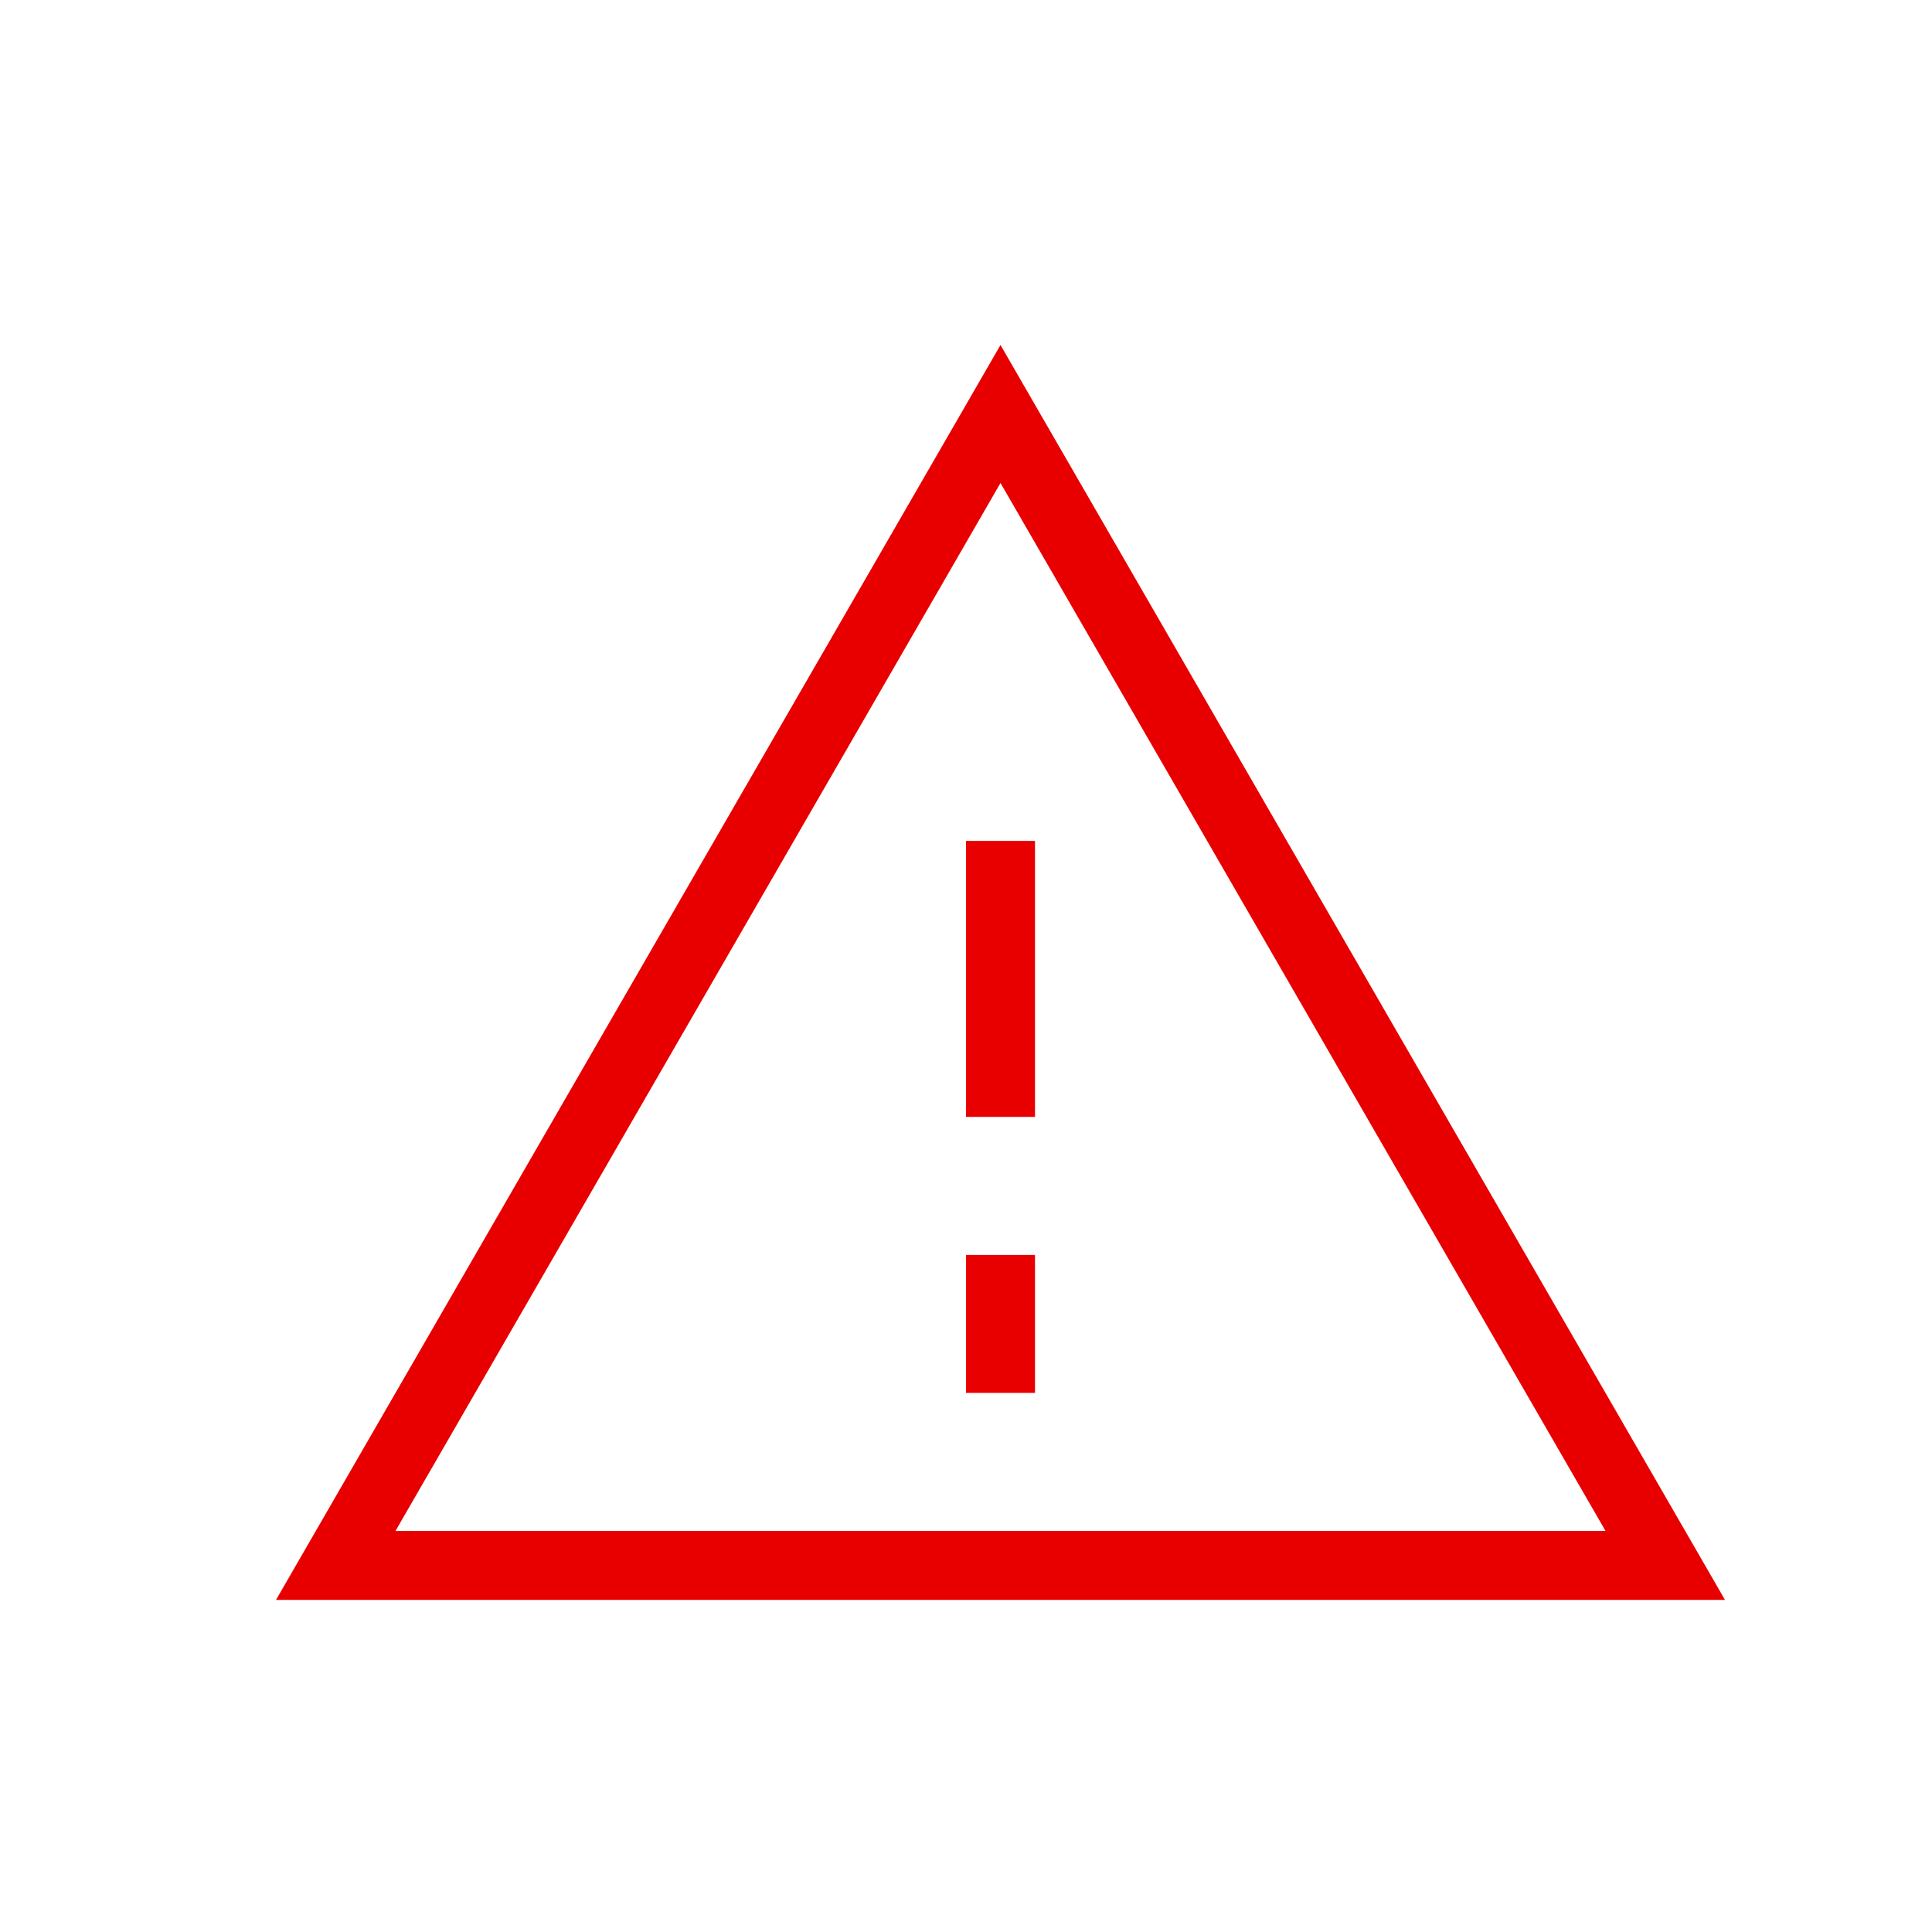 <svg width="28" height="28" viewBox="0 0 28 28" fill="none" xmlns="http://www.w3.org/2000/svg">
<path d="M4 23.187L14.5 5L25 23.187H4ZM23.268 22.187L14.5 7L5.732 22.187H23.268ZM14 16.187V12.187H15V16.187H14ZM14 18.187H15V20.187H14V18.187Z" fill="#E80000"/>
</svg>
